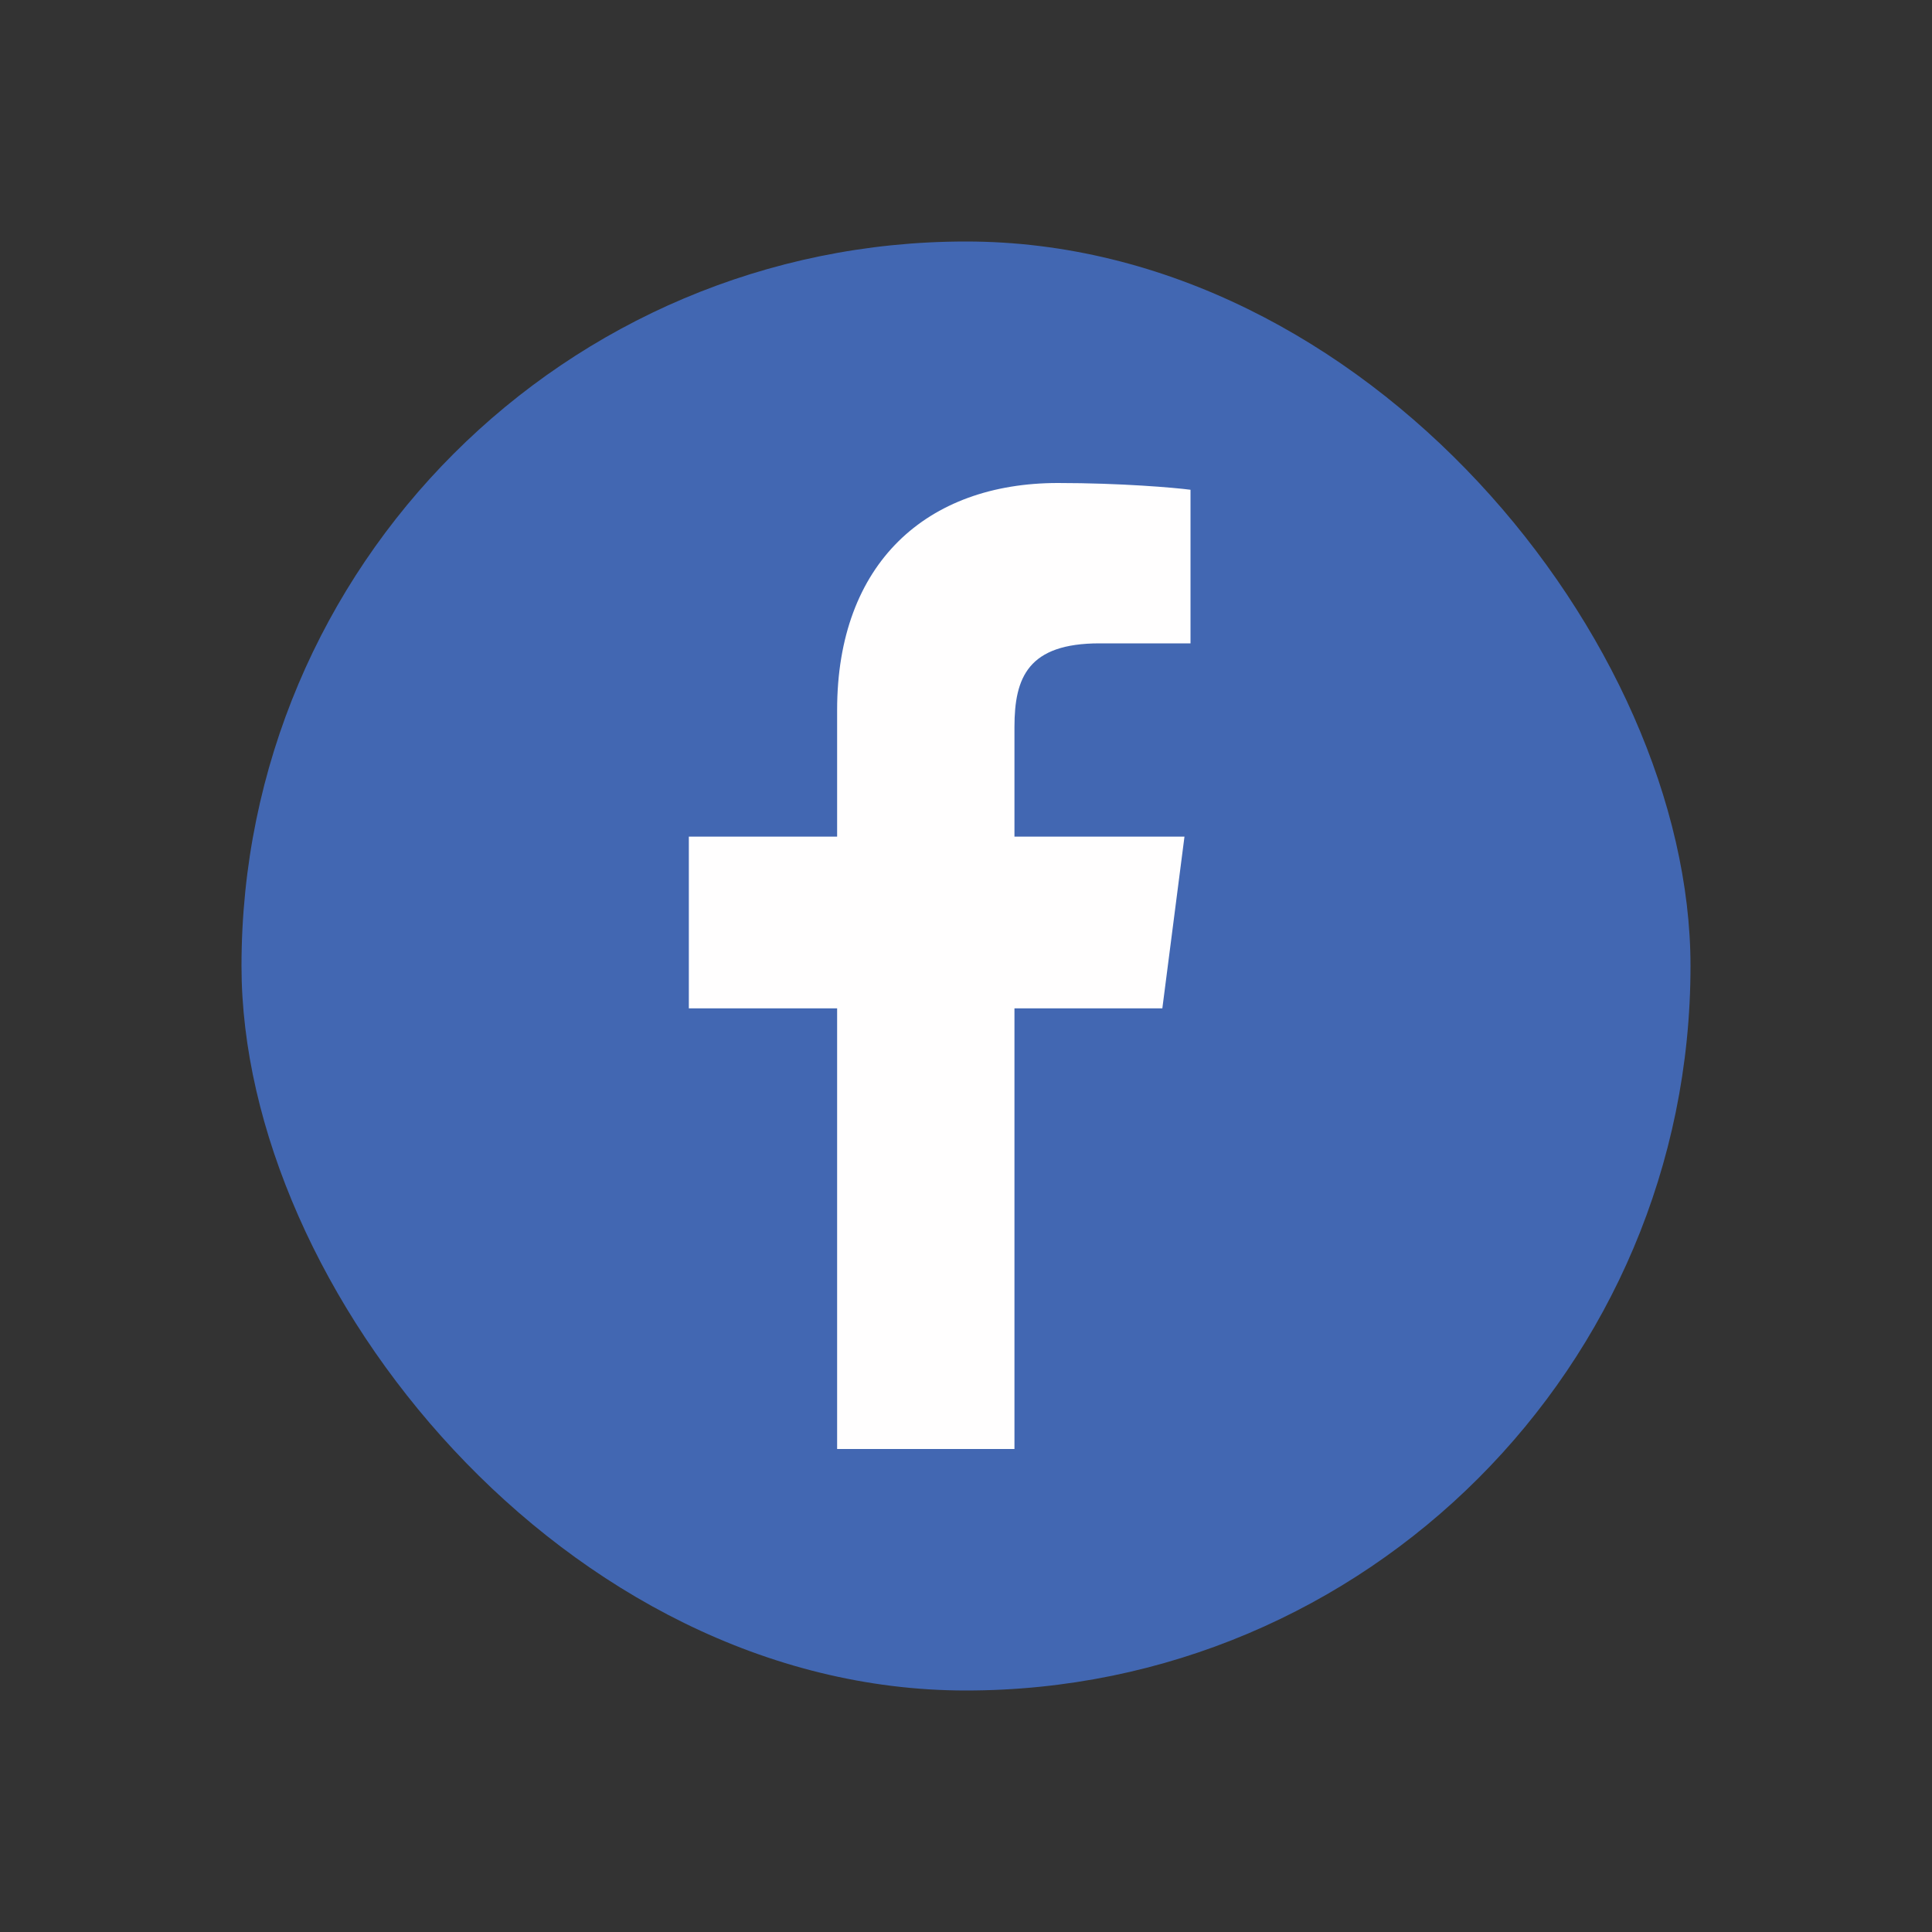 <svg width="24" height="24" viewBox="0 0 24 24" fill="none" xmlns="http://www.w3.org/2000/svg">
<rect x="0" y="0" width="24" height="24" fill="#333333" stroke="none"/>
<rect x="3" y="3" width="18" height="18" rx="9" fill="#4267B2"/>
<path d="M12.602 18V12.526H14.439L14.714 10.393H12.602V9.031C12.602 8.413 12.773 7.992 13.659 7.992L14.789 7.992V6.084C14.593 6.058 13.922 6 13.142 6C11.514 6 10.399 6.994 10.399 8.82V10.393H8.557V12.526H10.399V18L12.602 18Z" fill="#FFFEFE"/>
</svg>
